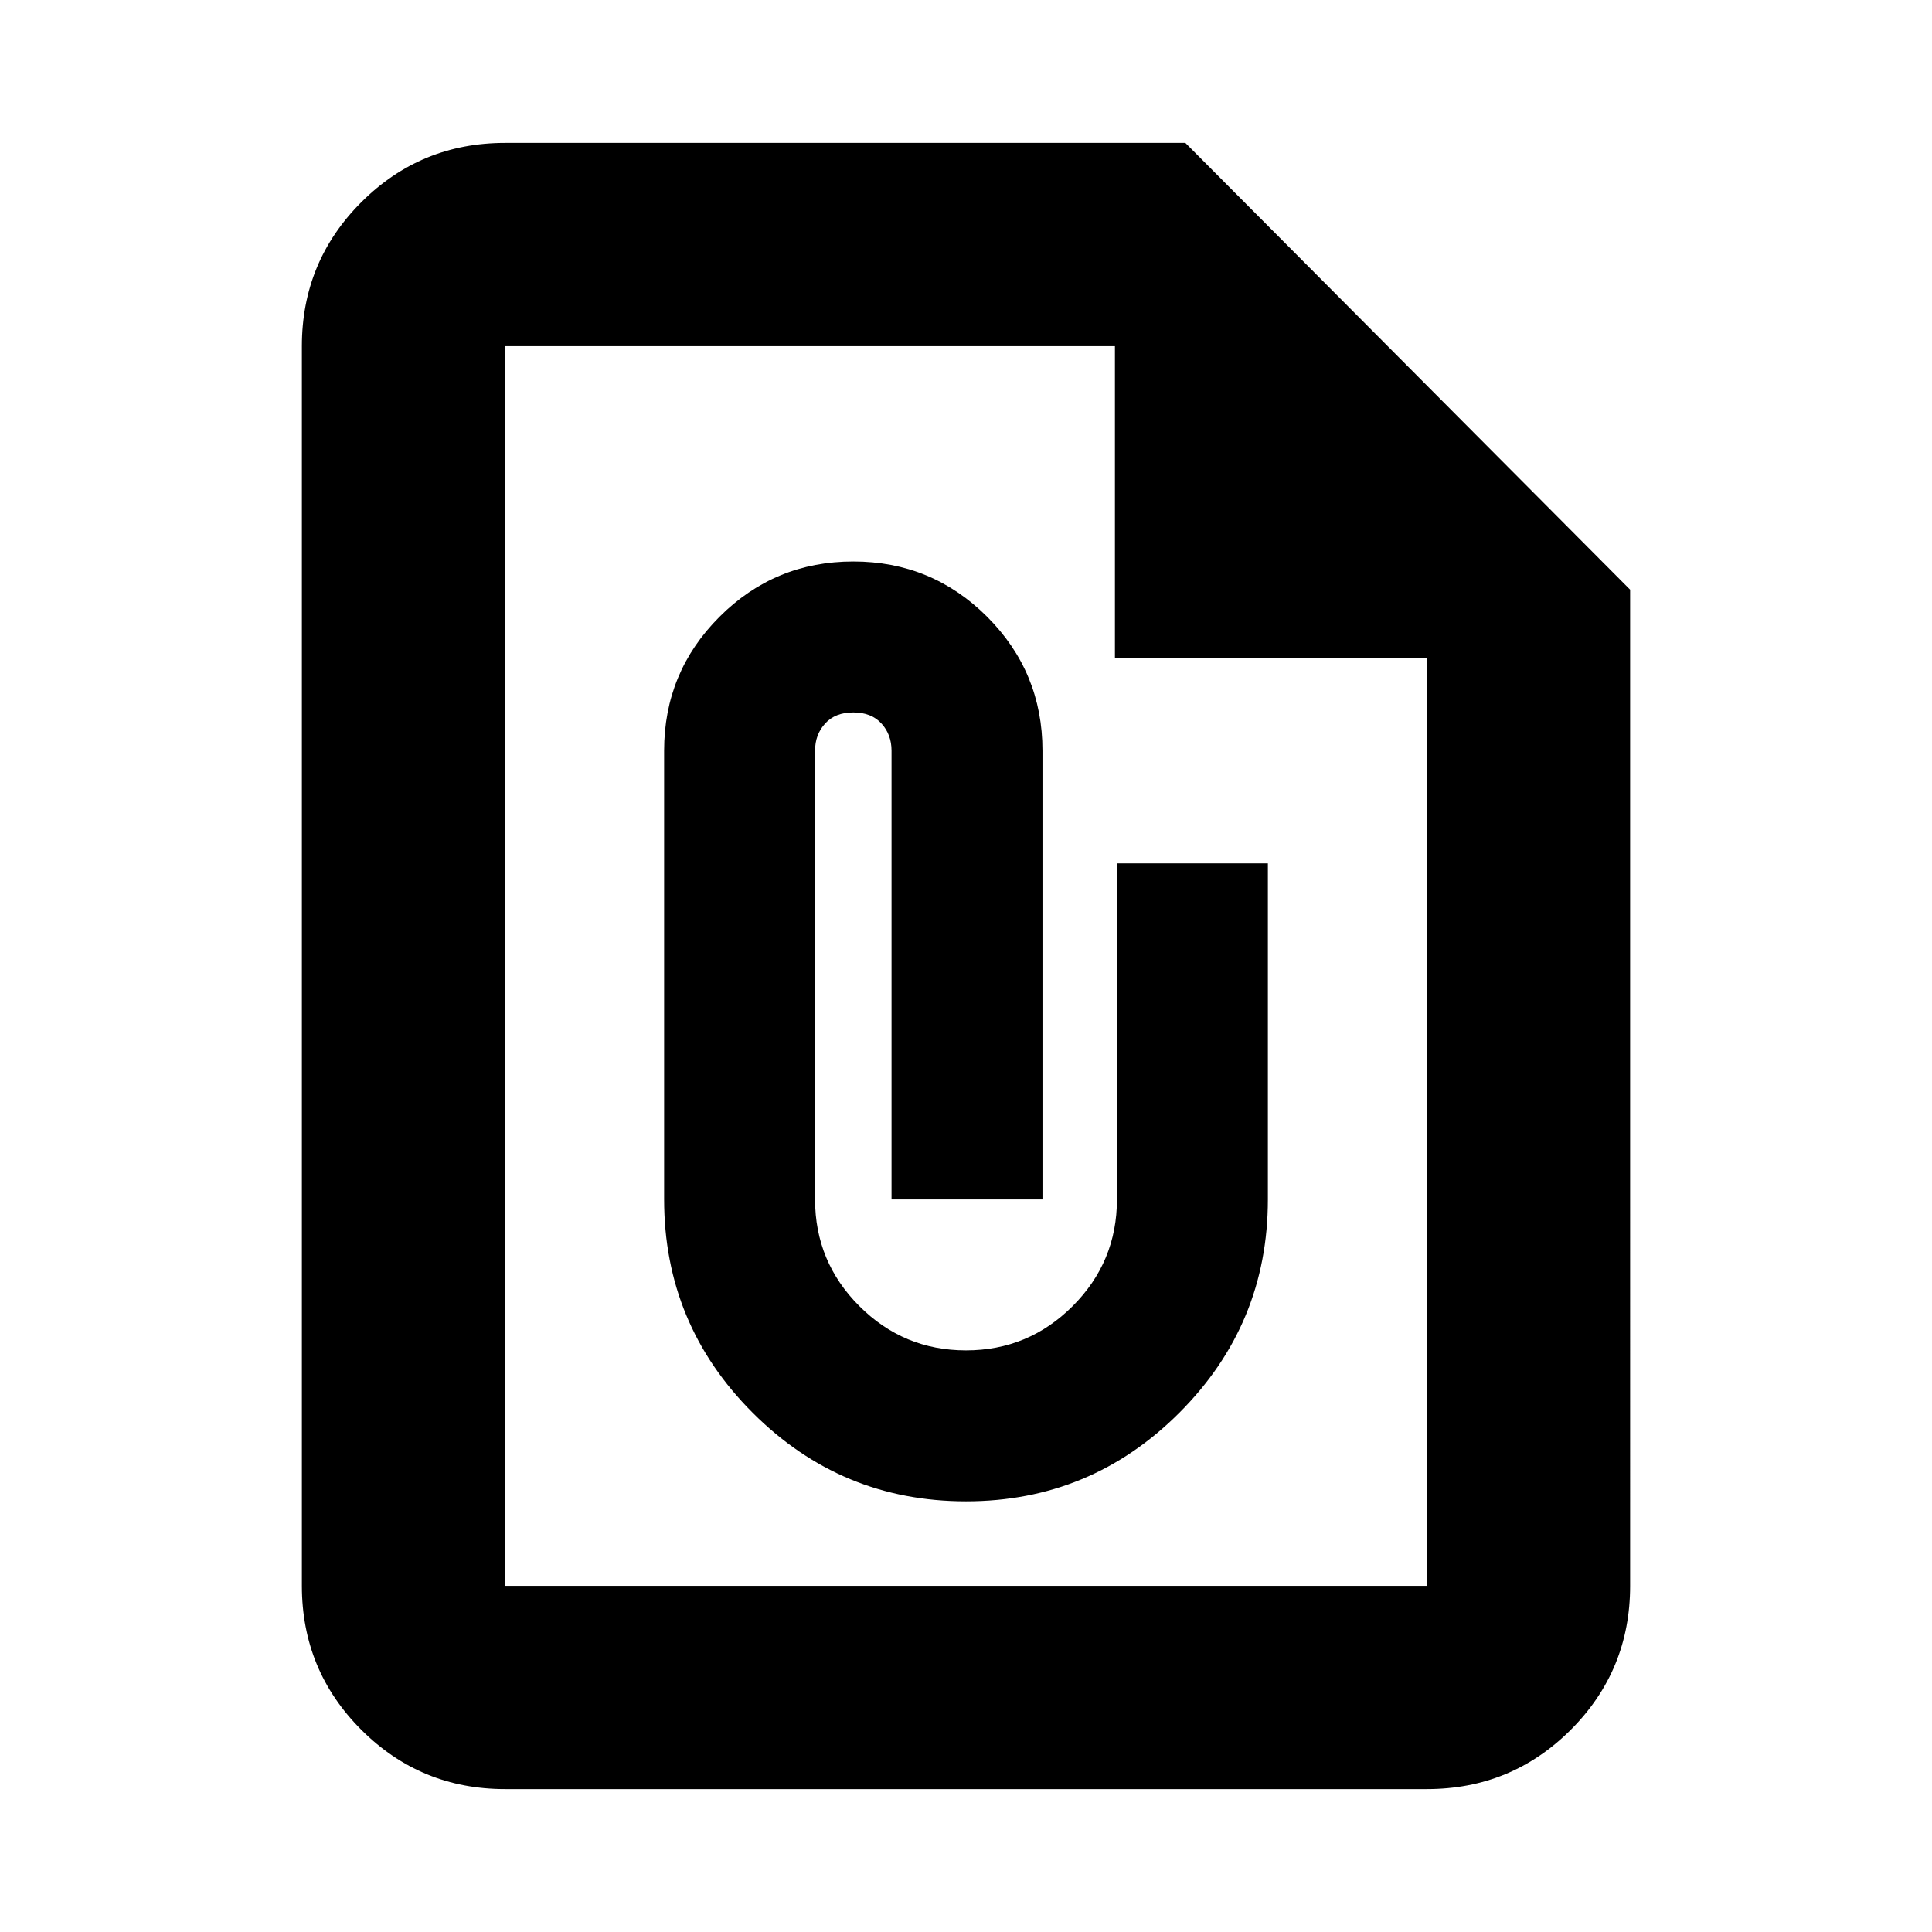 <svg xmlns="http://www.w3.org/2000/svg" height="24" width="24"><path d="M6.275 22.225q-1.05 0-1.787-.737-.738-.738-.738-1.788V4.3q0-1.05.738-1.788.737-.737 1.787-.737h8.45l5.525 5.55V19.7q0 1.05-.737 1.788-.738.737-1.788.737Zm0-2.525h11.45V8.175H13.85V4.3H6.275v15.4ZM12 18.65q1.55 0 2.65-1.1 1.1-1.1 1.1-2.65v-4.175h-1.875V14.9q0 .775-.55 1.325-.55.55-1.325.55-.775 0-1.325-.55-.55-.55-.55-1.325V9.325q0-.2.125-.337.125-.138.35-.138.225 0 .35.138.125.137.125.337V14.9h1.875V9.325q0-.975-.687-1.663-.688-.687-1.663-.687-.975 0-1.662.687-.688.688-.688 1.663V14.9q0 1.55 1.1 2.65 1.1 1.1 2.65 1.1ZM6.275 4.3v3.875V4.3v15.4V4.3Z"/></svg>